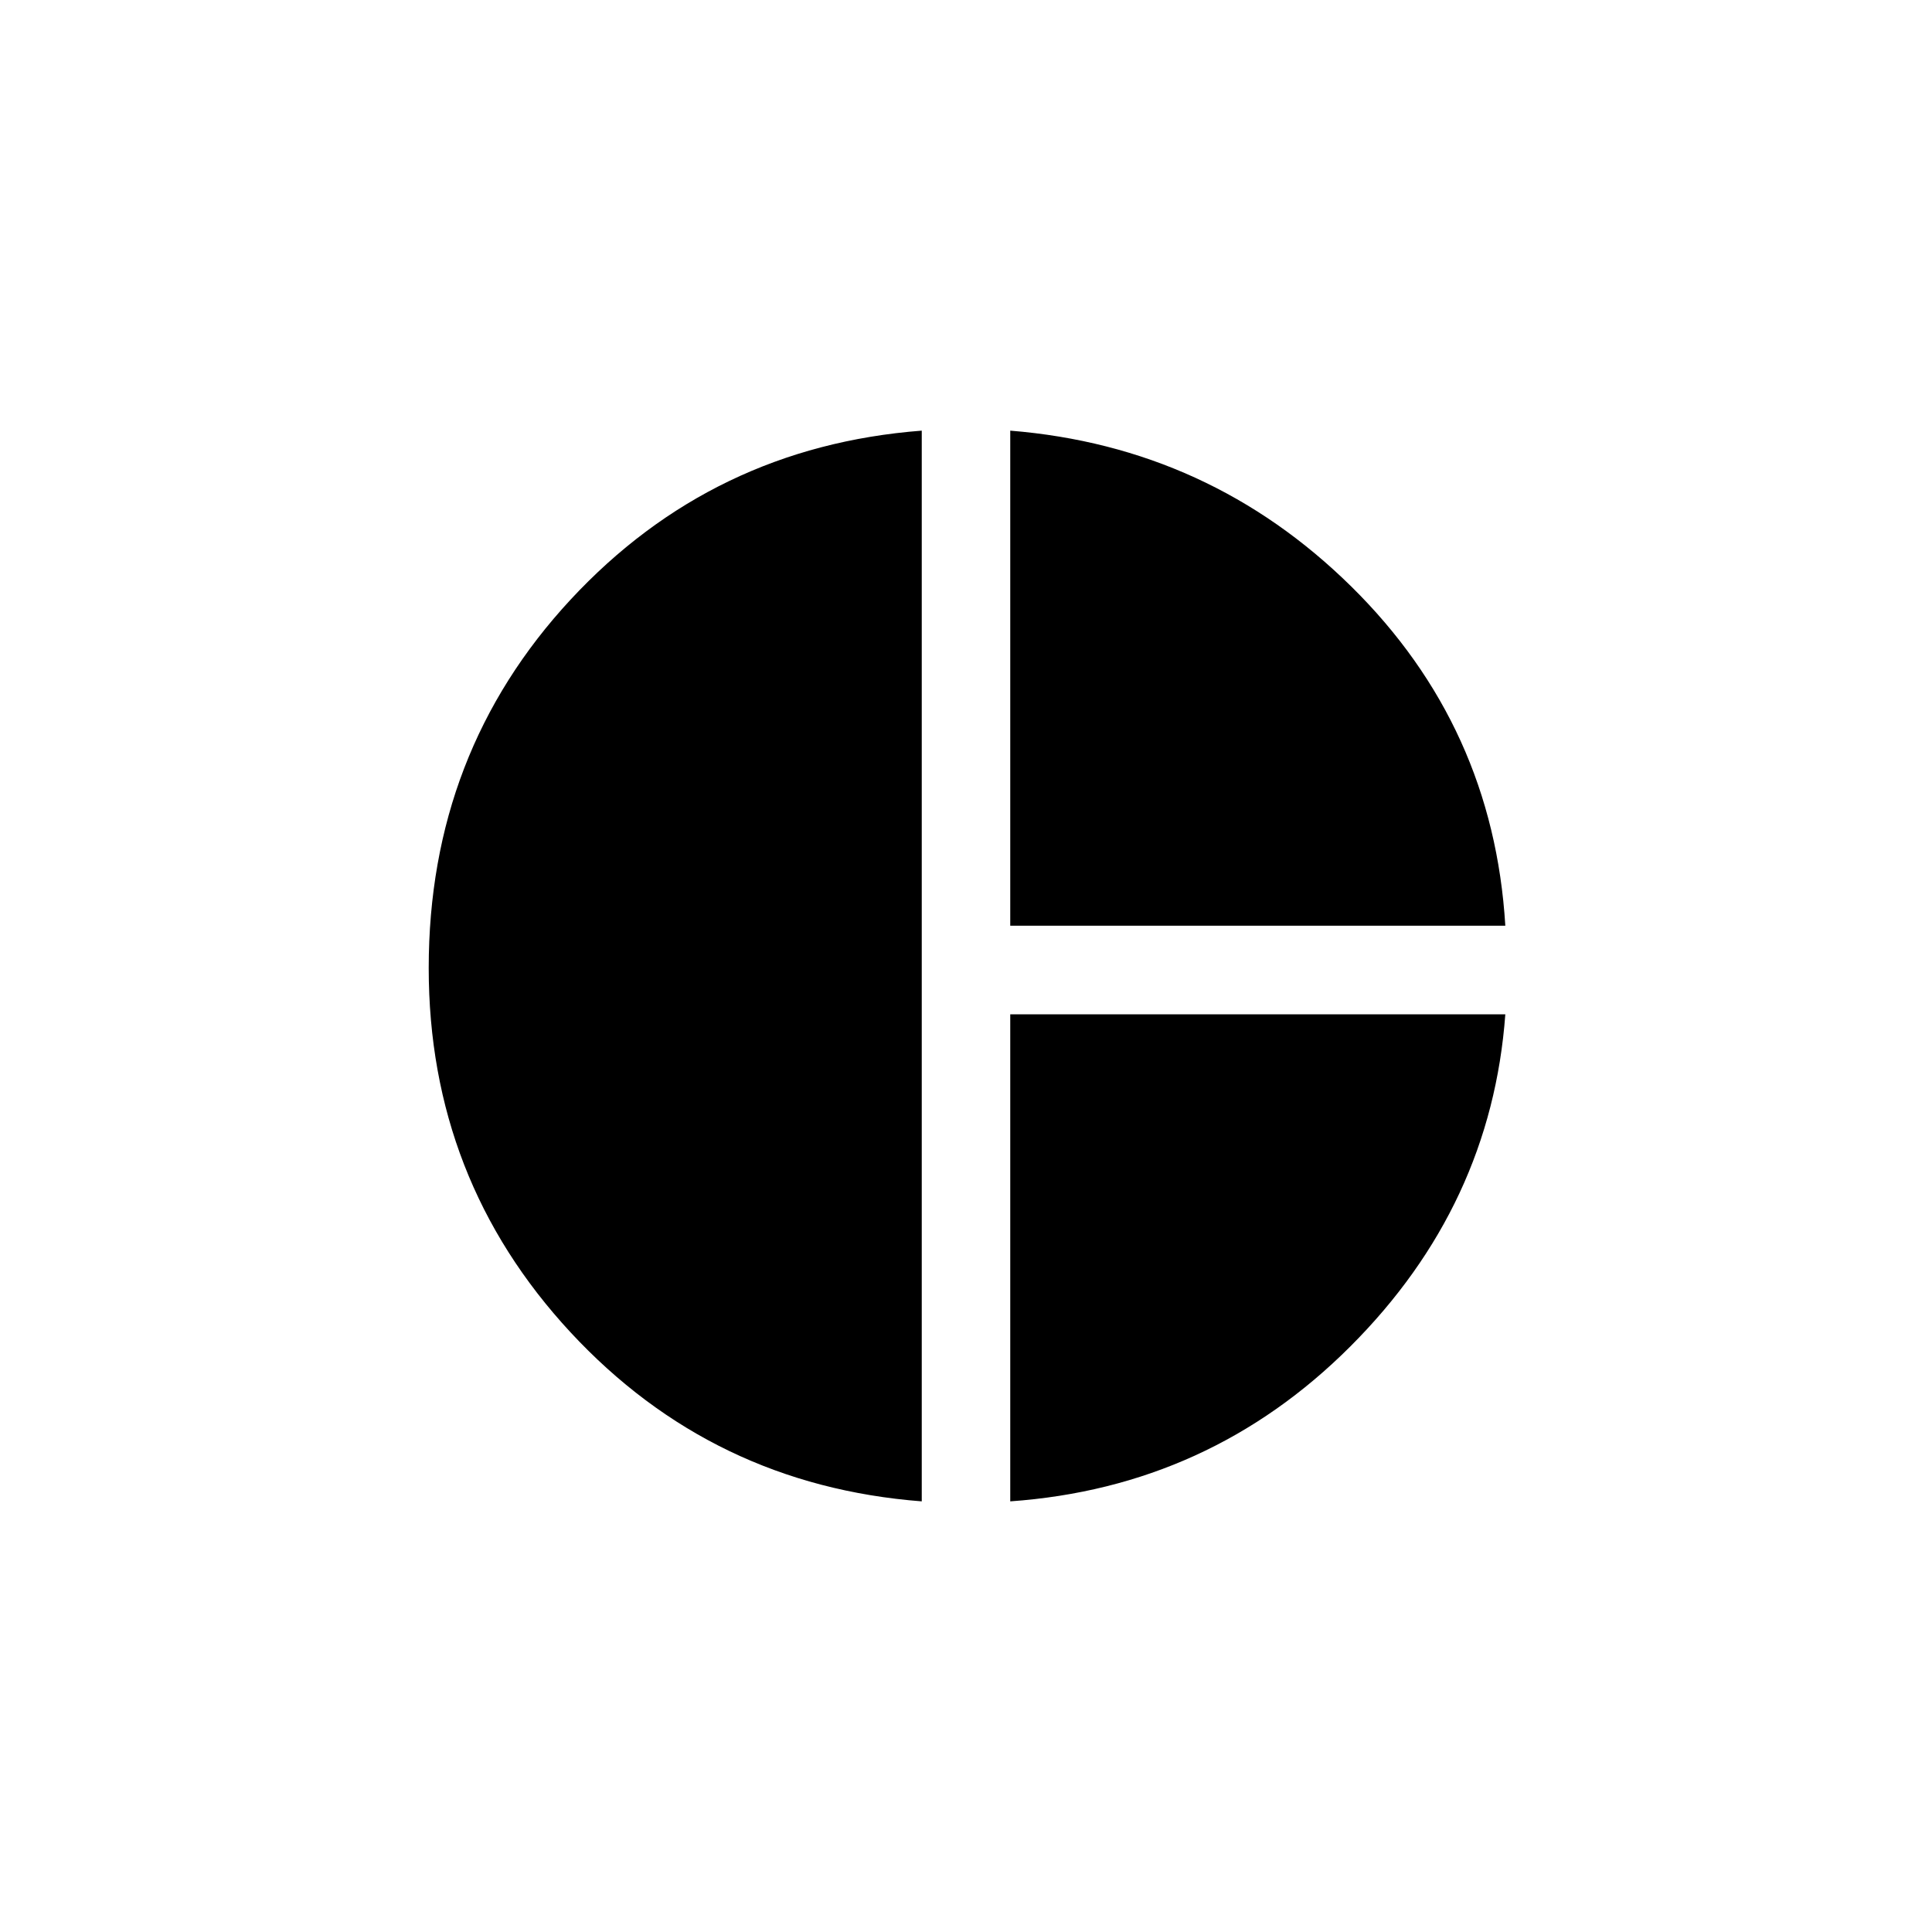 <svg xmlns="http://www.w3.org/2000/svg" height="20" width="20"><path d="M10.458 9.583V4.458q2.063.167 3.532 1.615 1.468 1.448 1.593 3.51Zm-.916 5.959q-2.167-.167-3.636-1.75-1.468-1.584-1.468-3.771 0-2.229 1.468-3.813 1.469-1.583 3.636-1.75Zm.916 0V10.5h5.125q-.145 1.979-1.604 3.438-1.458 1.458-3.521 1.604Z"/></svg>